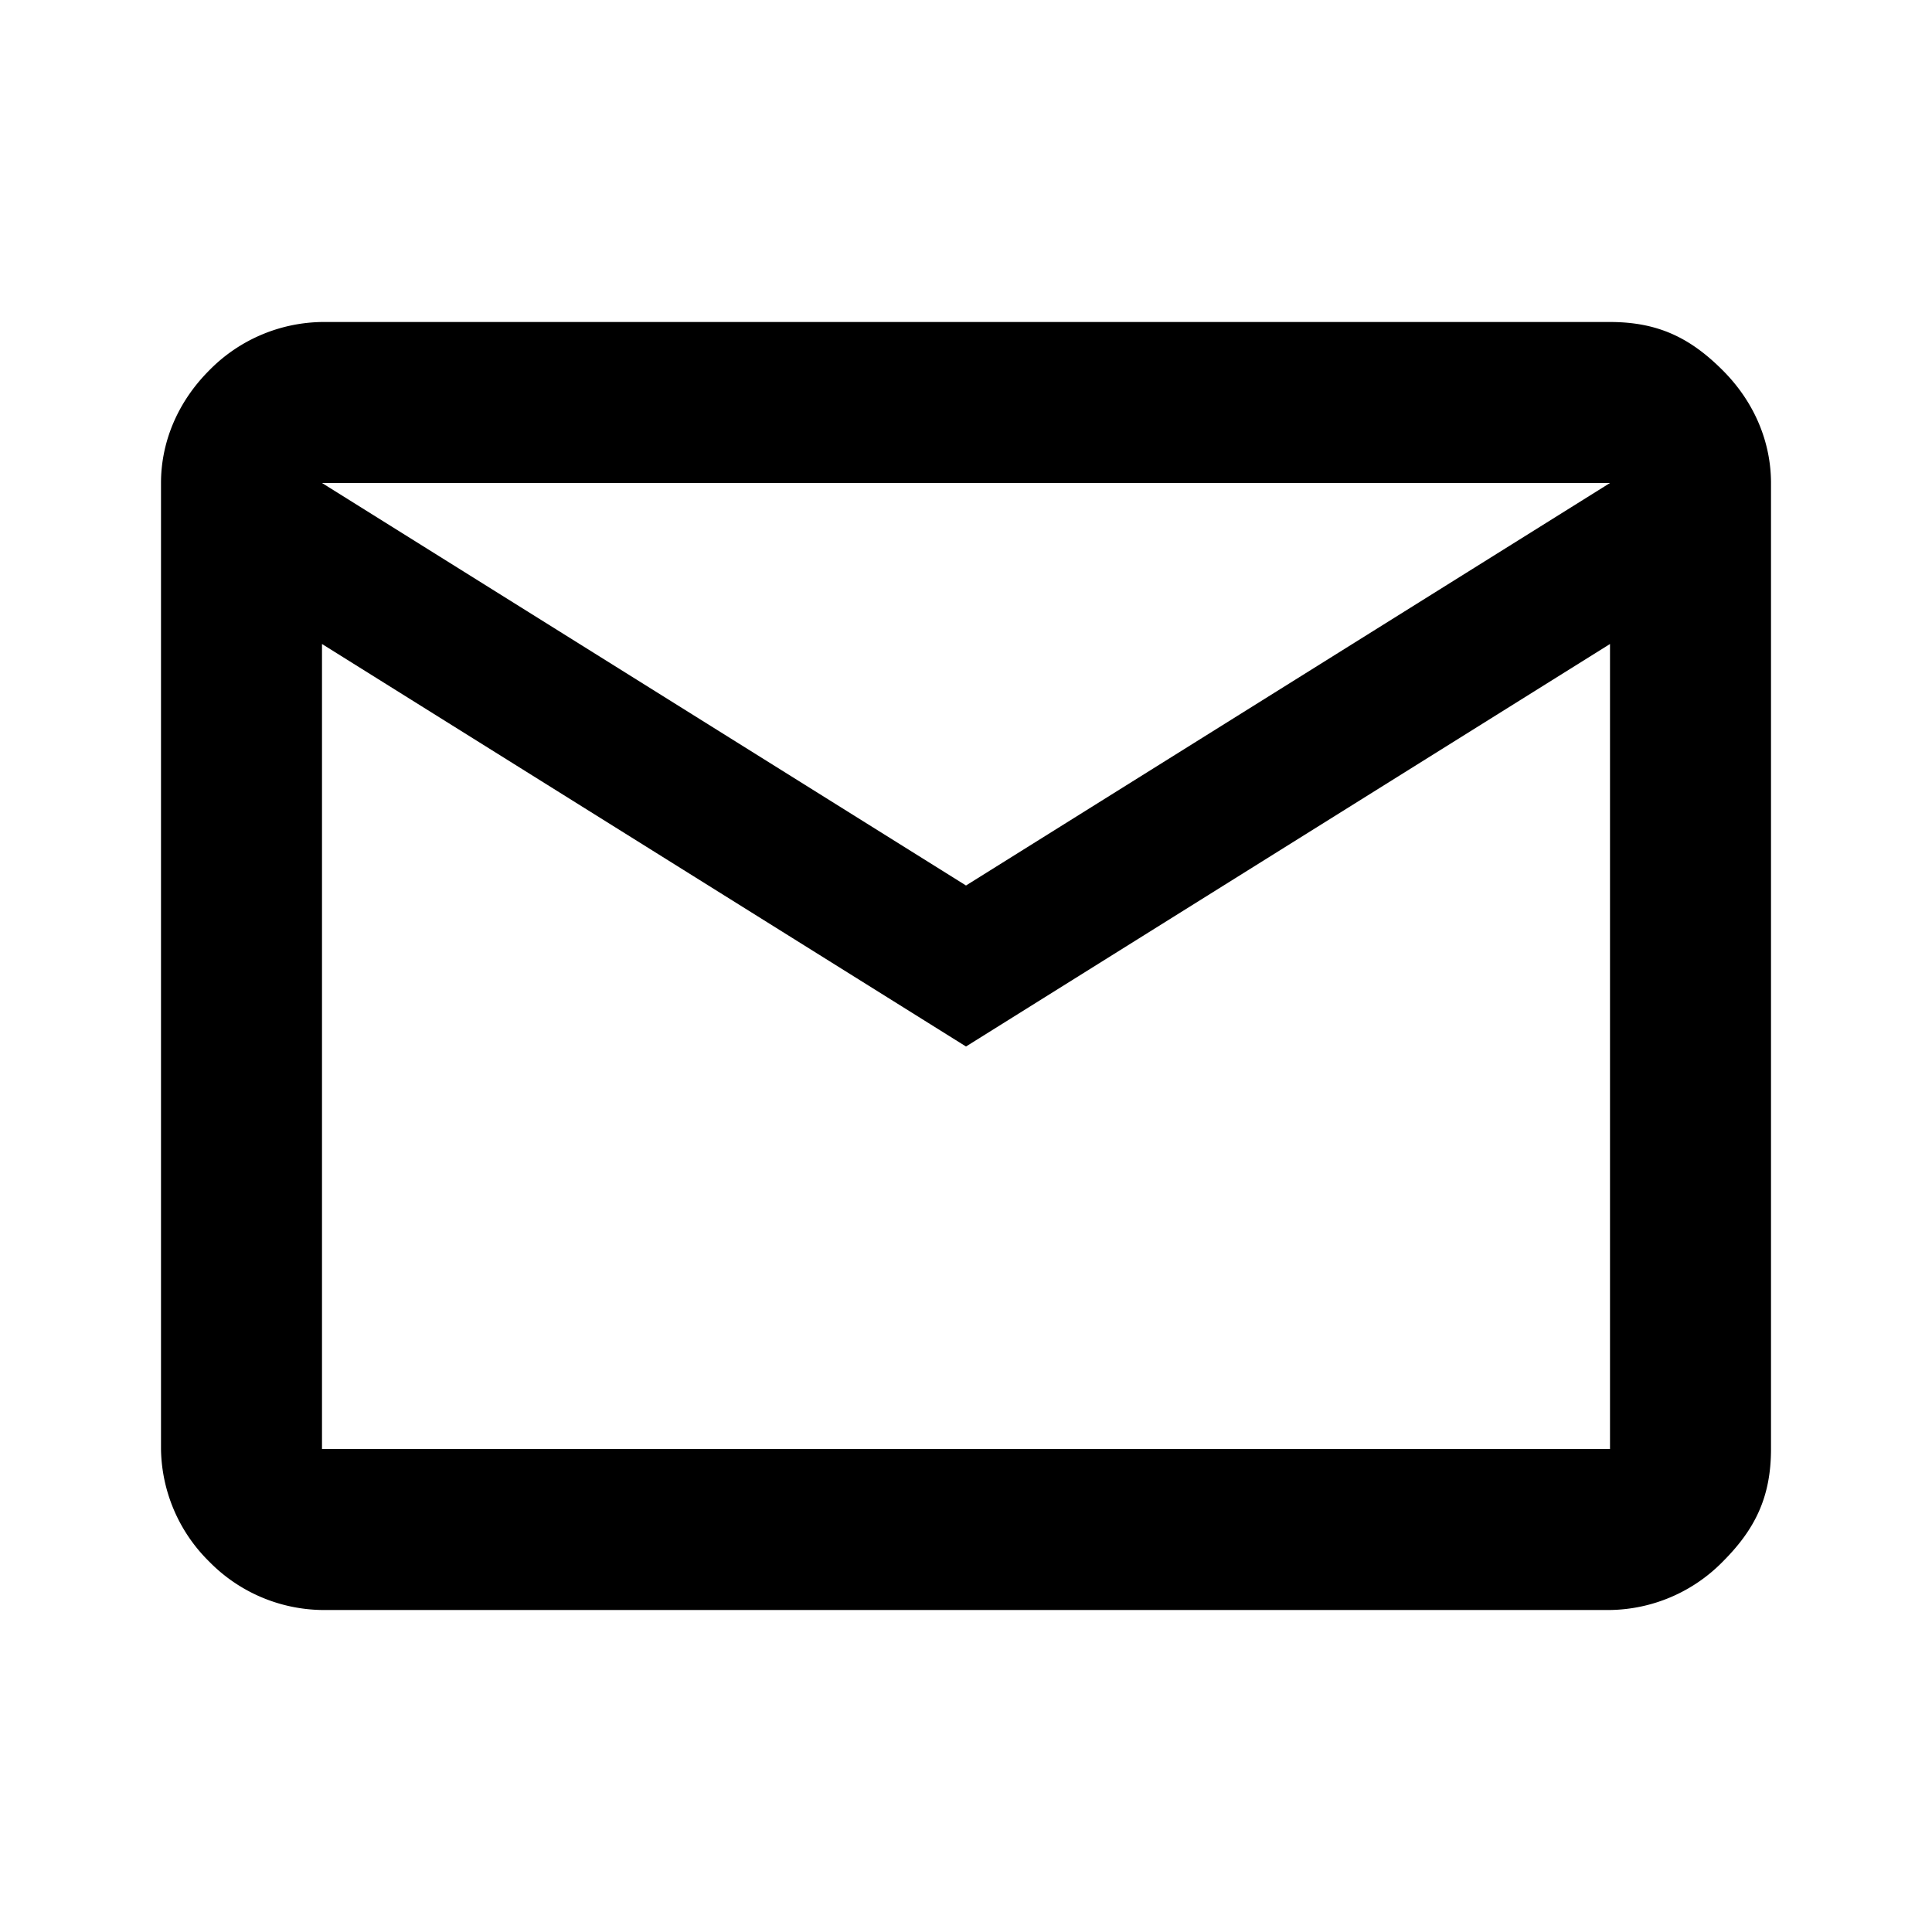 <svg width="24" height="24" fill="currentColor" xmlns="http://www.w3.org/2000/svg"><g><path d="M4 20a2 2 0 0 1-1.4-.6A2 2 0 0 1 2 18V6c0-.5.2-1 .6-1.4A2 2 0 0 1 4 4h16c.6 0 1 .2 1.4.6.4.4.6.9.6 1.4v12c0 .6-.2 1-.6 1.4a2 2 0 0 1-1.4.6H4Zm8-7L4 8v10h16V8l-8 5Zm0-2 8-5H4l8 5ZM4 8V6v12V8Z" fill="currentColor"/></g></svg>